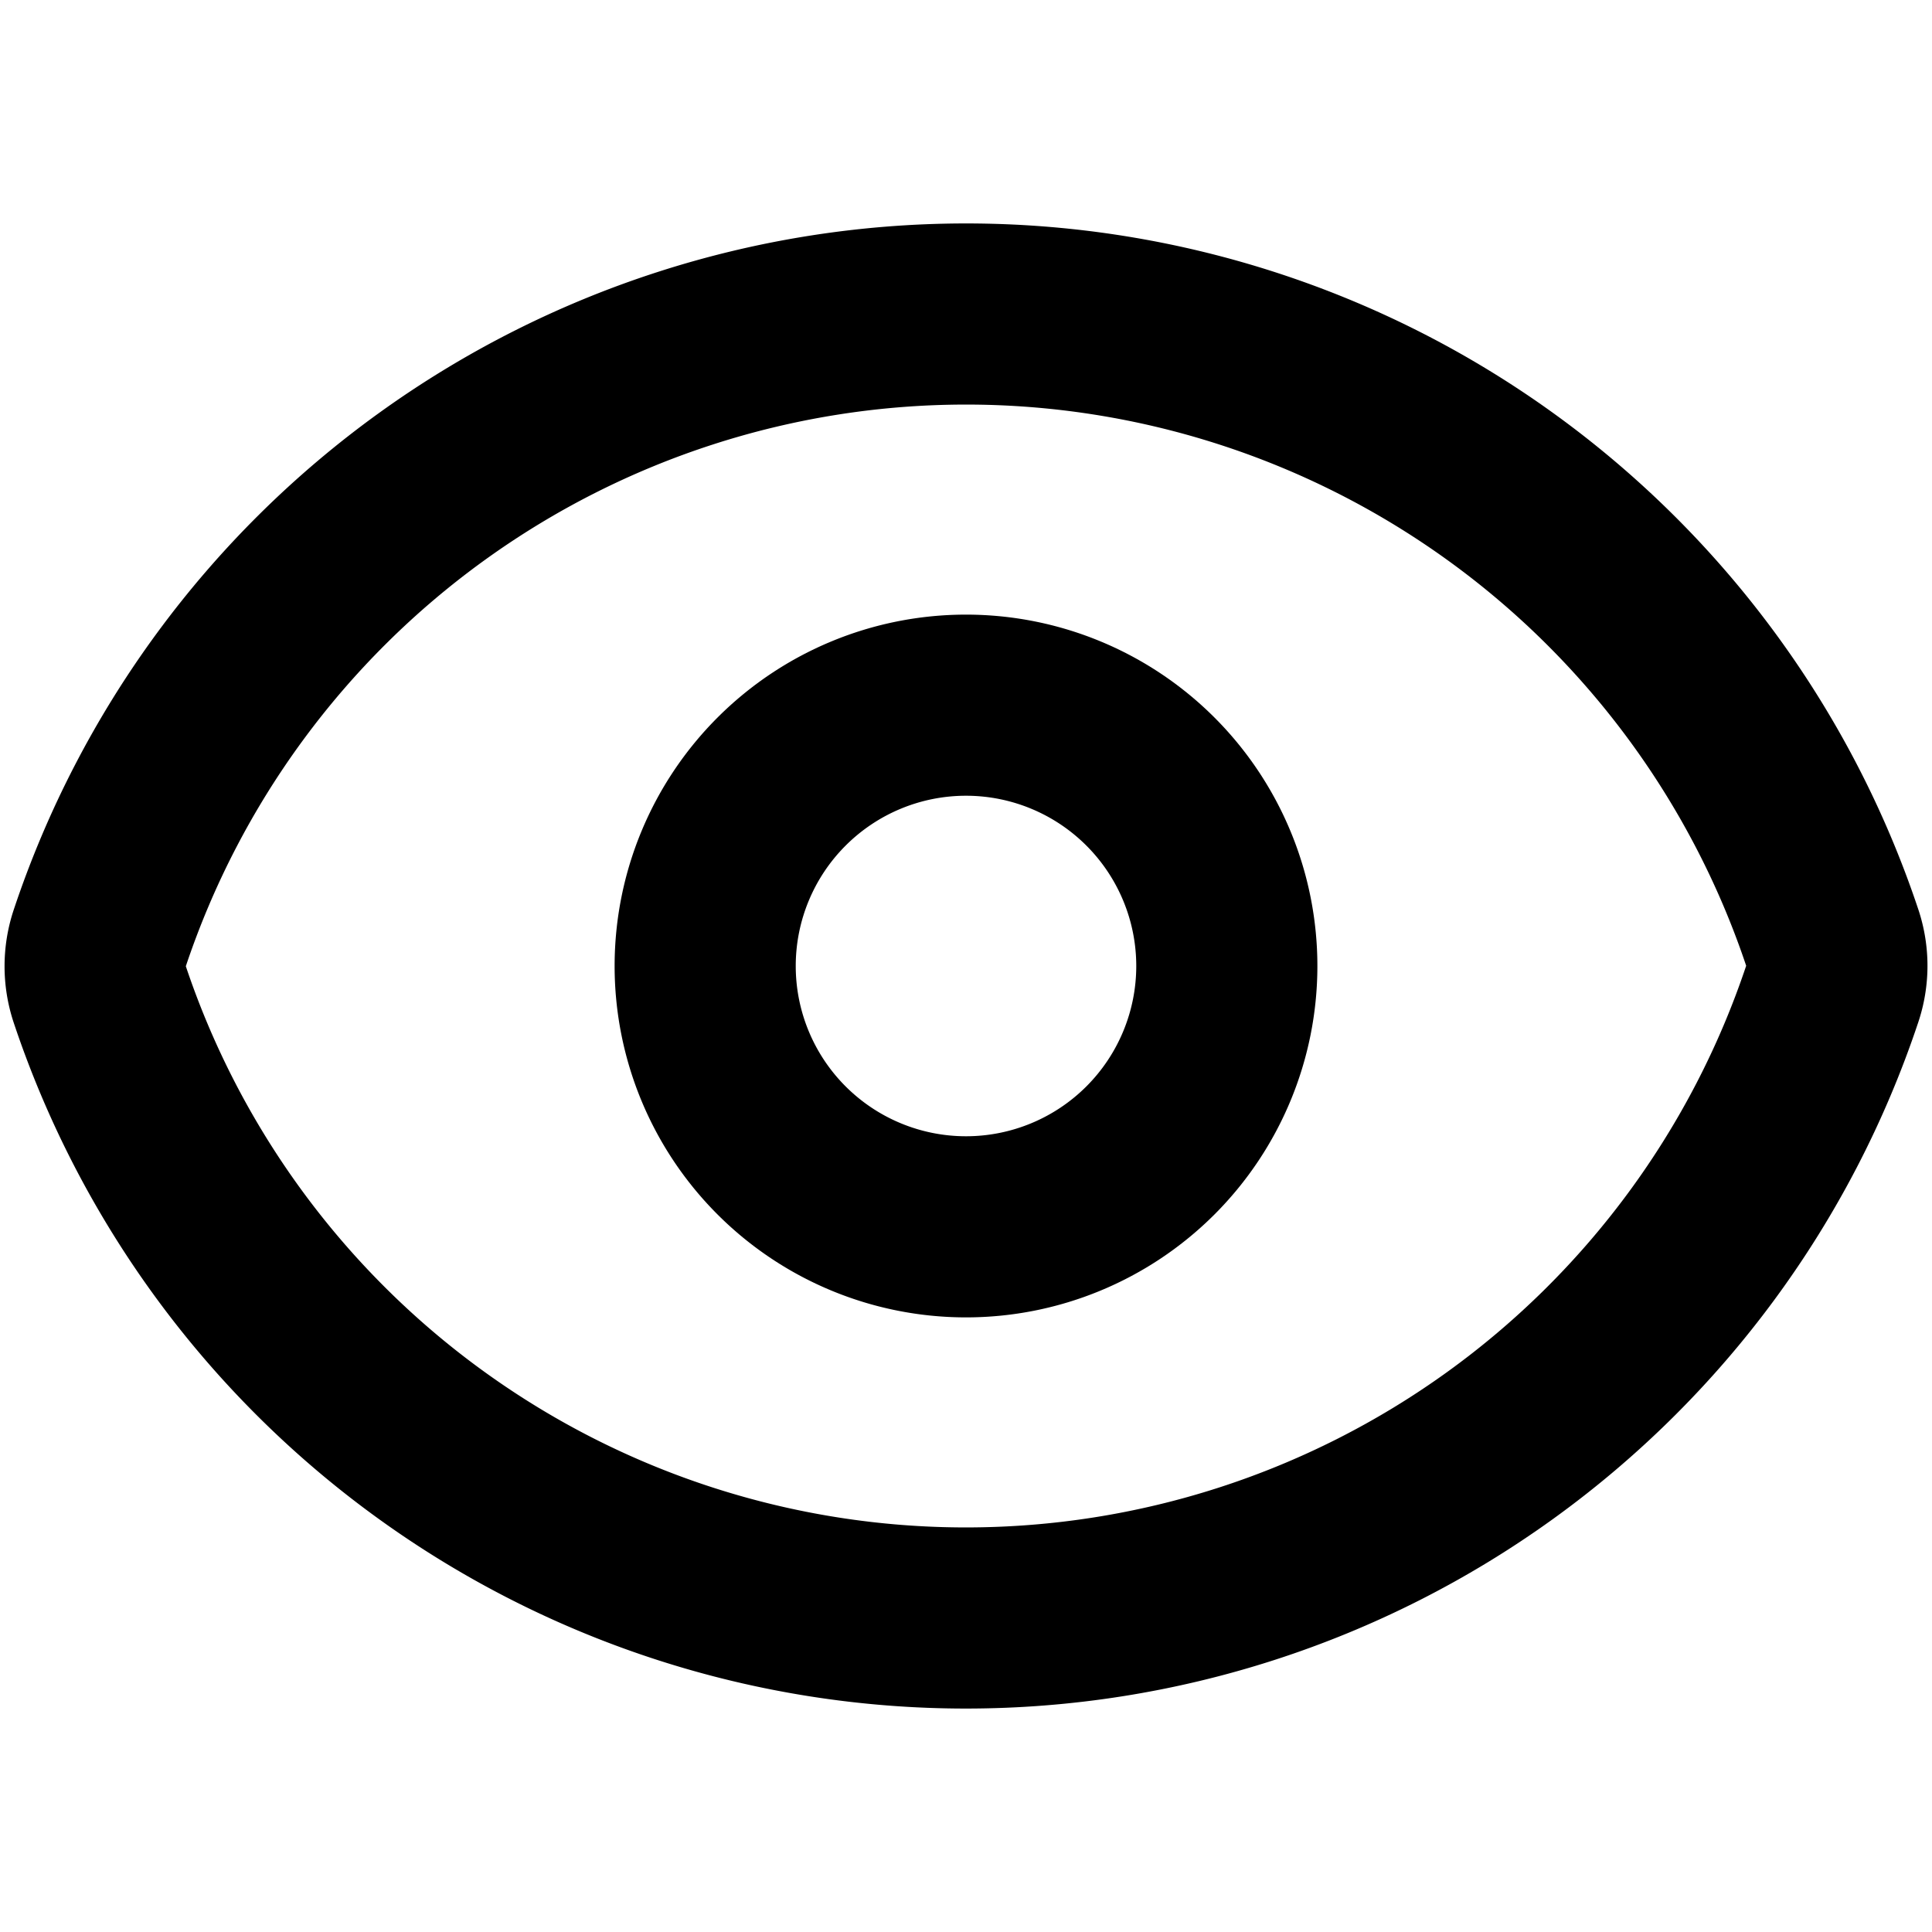 <svg xmlns="http://www.w3.org/2000/svg" viewBox="0 0 16 16" stroke-width="1.5" stroke="currentColor" aria-hidden="true" fill="none">
  <g stroke-linecap="round" stroke-linejoin="round" stroke-width="1.5">
    <path d="M.825 8.232a.729.729 0 010-.46 7.564 7.564 0 0114.35-.004c.05.15.05.31 0 .46a7.564 7.564 0 01-14.35.004z"/>
    <path d="M10.16 8a2.16 2.16 0 11-4.32 0 2.16 2.16 0 014.32 0z"/>
  </g>
</svg>
